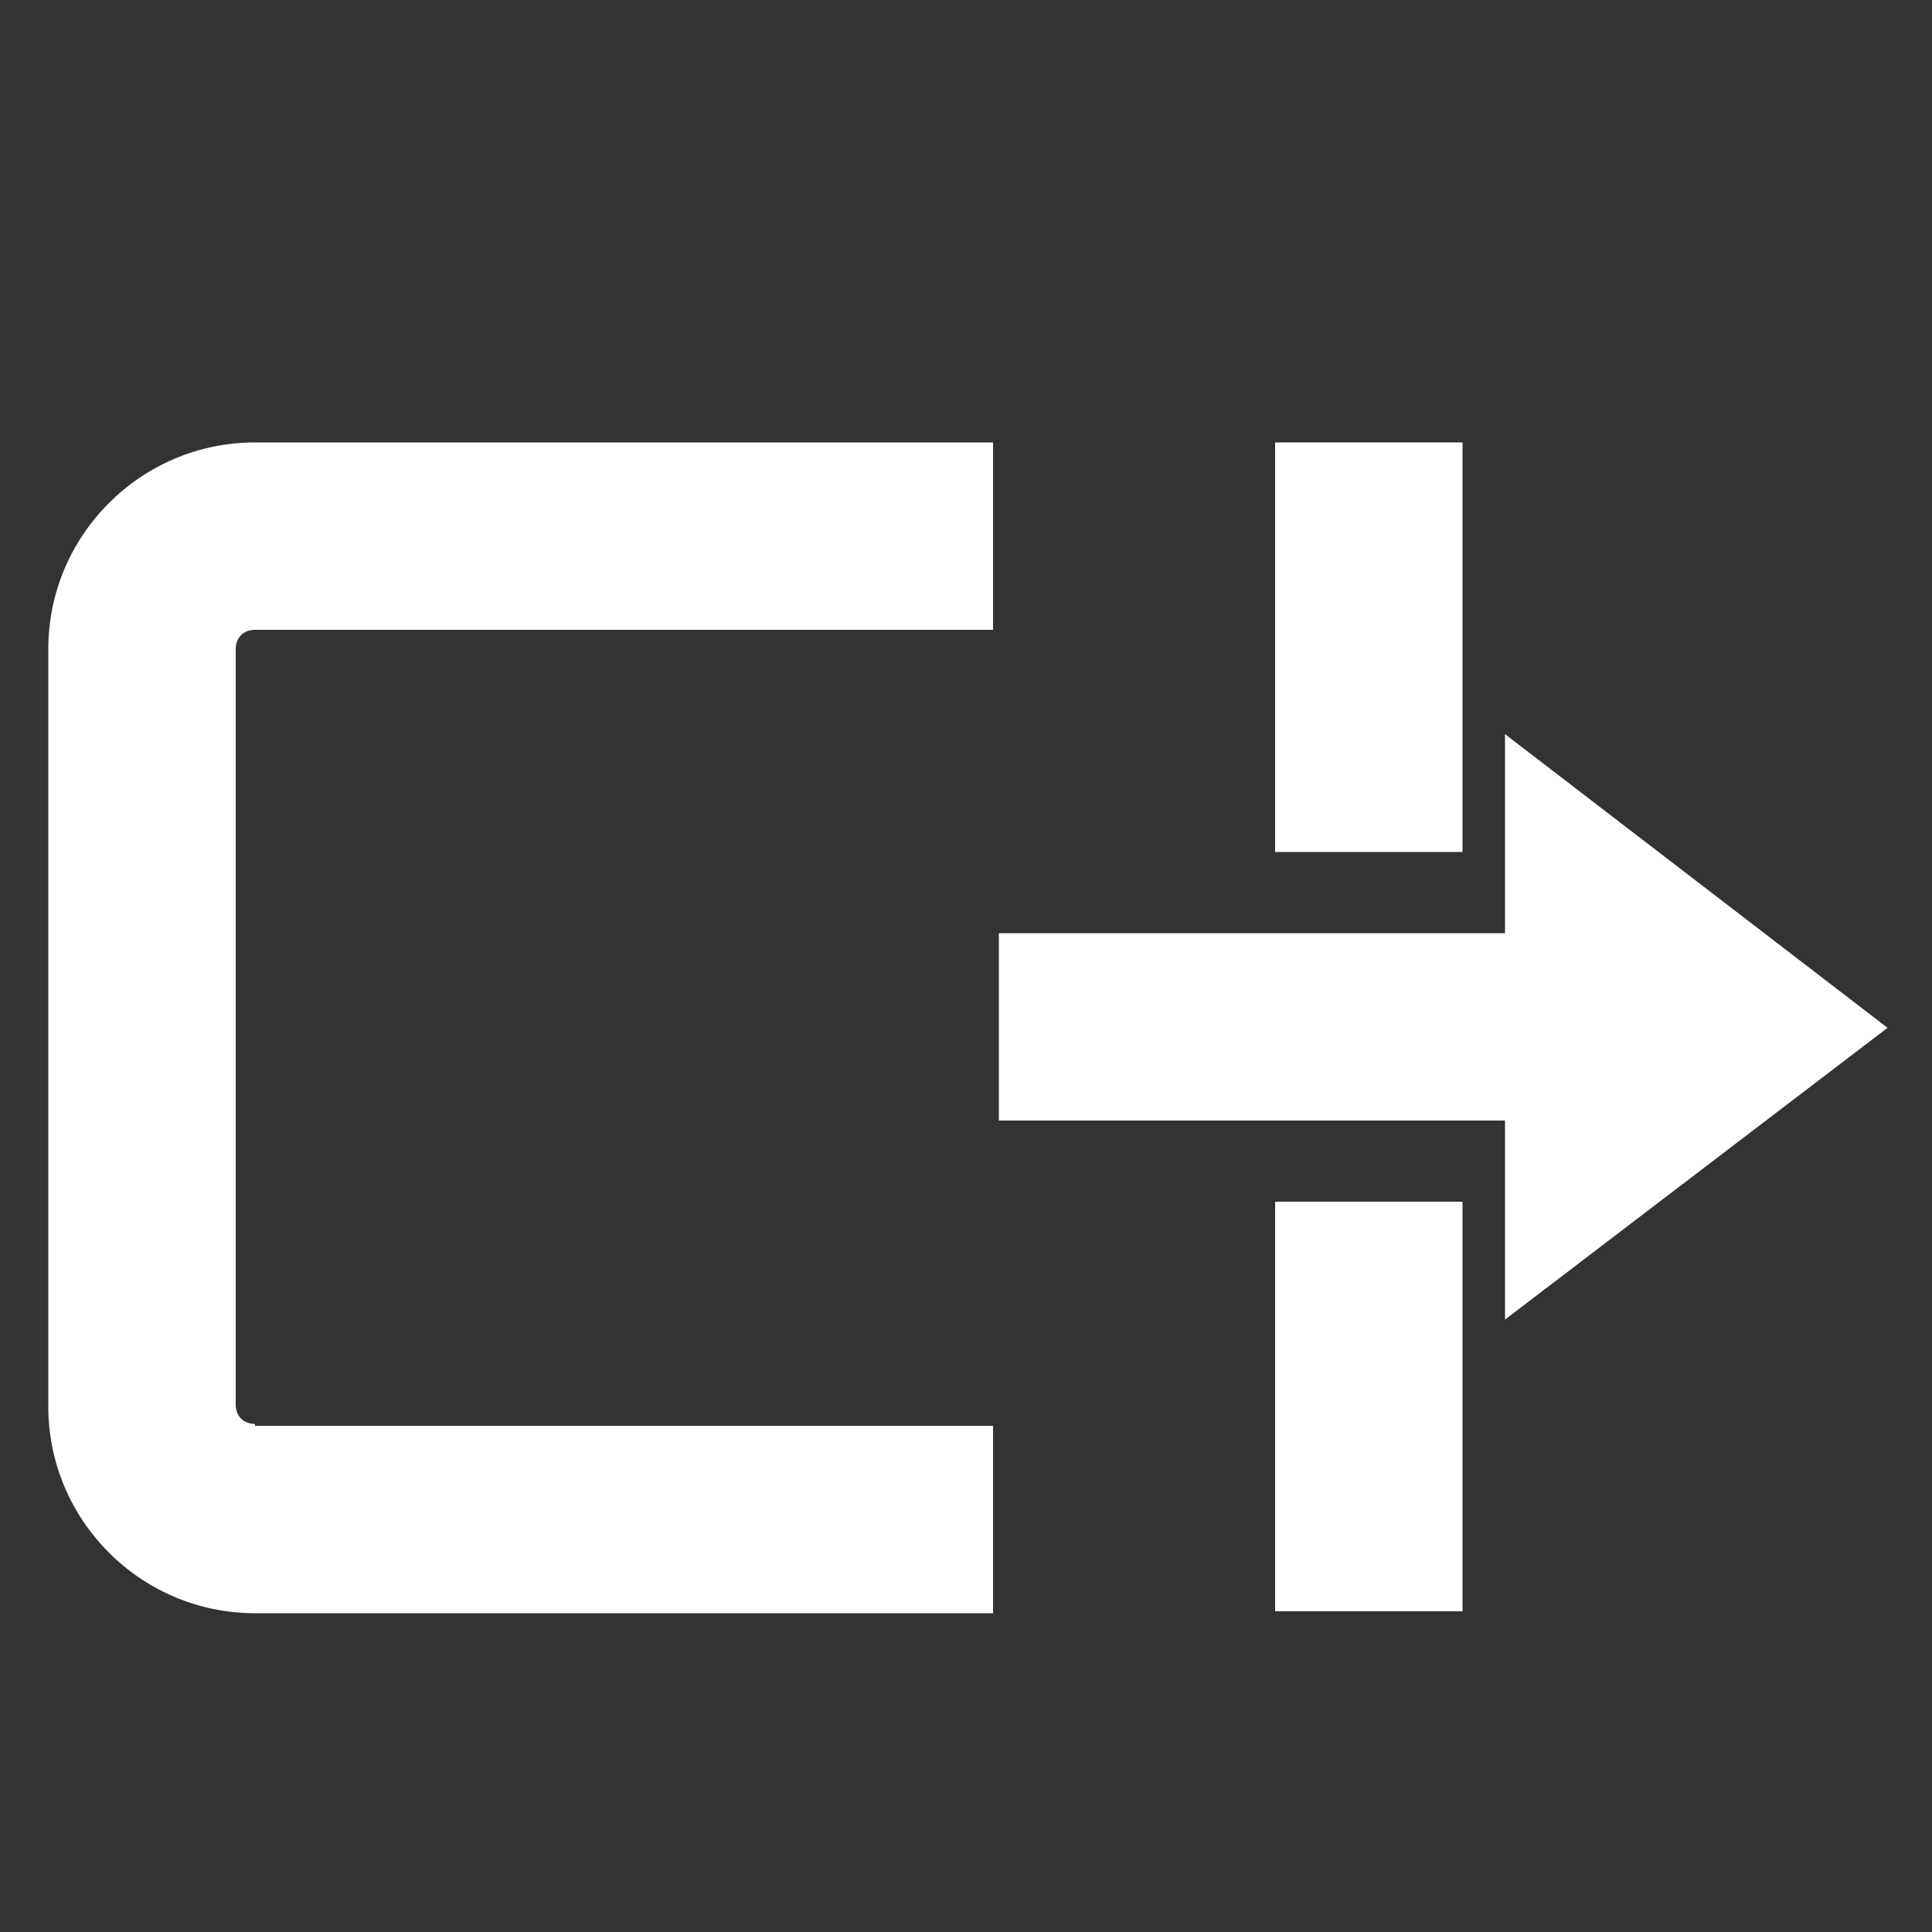 <?xml version="1.0" encoding="utf-8"?>
<!-- Generator: Adobe Illustrator 20.1.0, SVG Export Plug-In . SVG Version: 6.00 Build 0)  -->
<svg version="1.1" id="Layer_1" xmlns="http://www.w3.org/2000/svg" xmlns:xlink="http://www.w3.org/1999/xlink" x="0px" y="0px"
	 viewBox="0 0 100 100" style="enable-background:new 0 0 100 100;" xml:space="preserve">
<rect x="0" y="0" width="100" height="100" fill="#333333" stroke="none"/>
<style type="text/css">
	.st0{fill:#FFFFFF;}
</style>
<title>gate_open</title>
<polygon class="st0" points="97.7,53.2 77.9,68.3 77.9,58 51.7,58 51.7,48.3 77.9,48.3 77.9,38 "/>
<rect x="66" y="62.2" class="st0" width="9.7" height="21.2"/>
<rect x="66" y="22.9" class="st0" width="9.7" height="21.2"/>
<path class="st0" d="M13.2,73.7c-0.6,0-1-0.4-1-1V33.6c0-0.6,0.4-1,1-1h38.2v-9.7H13.2c-5.9,0-10.7,4.8-10.7,10.7v39.2
	c0,5.9,4.8,10.7,10.7,10.7h38.2v-9.7H13.2z"/>
</svg>
